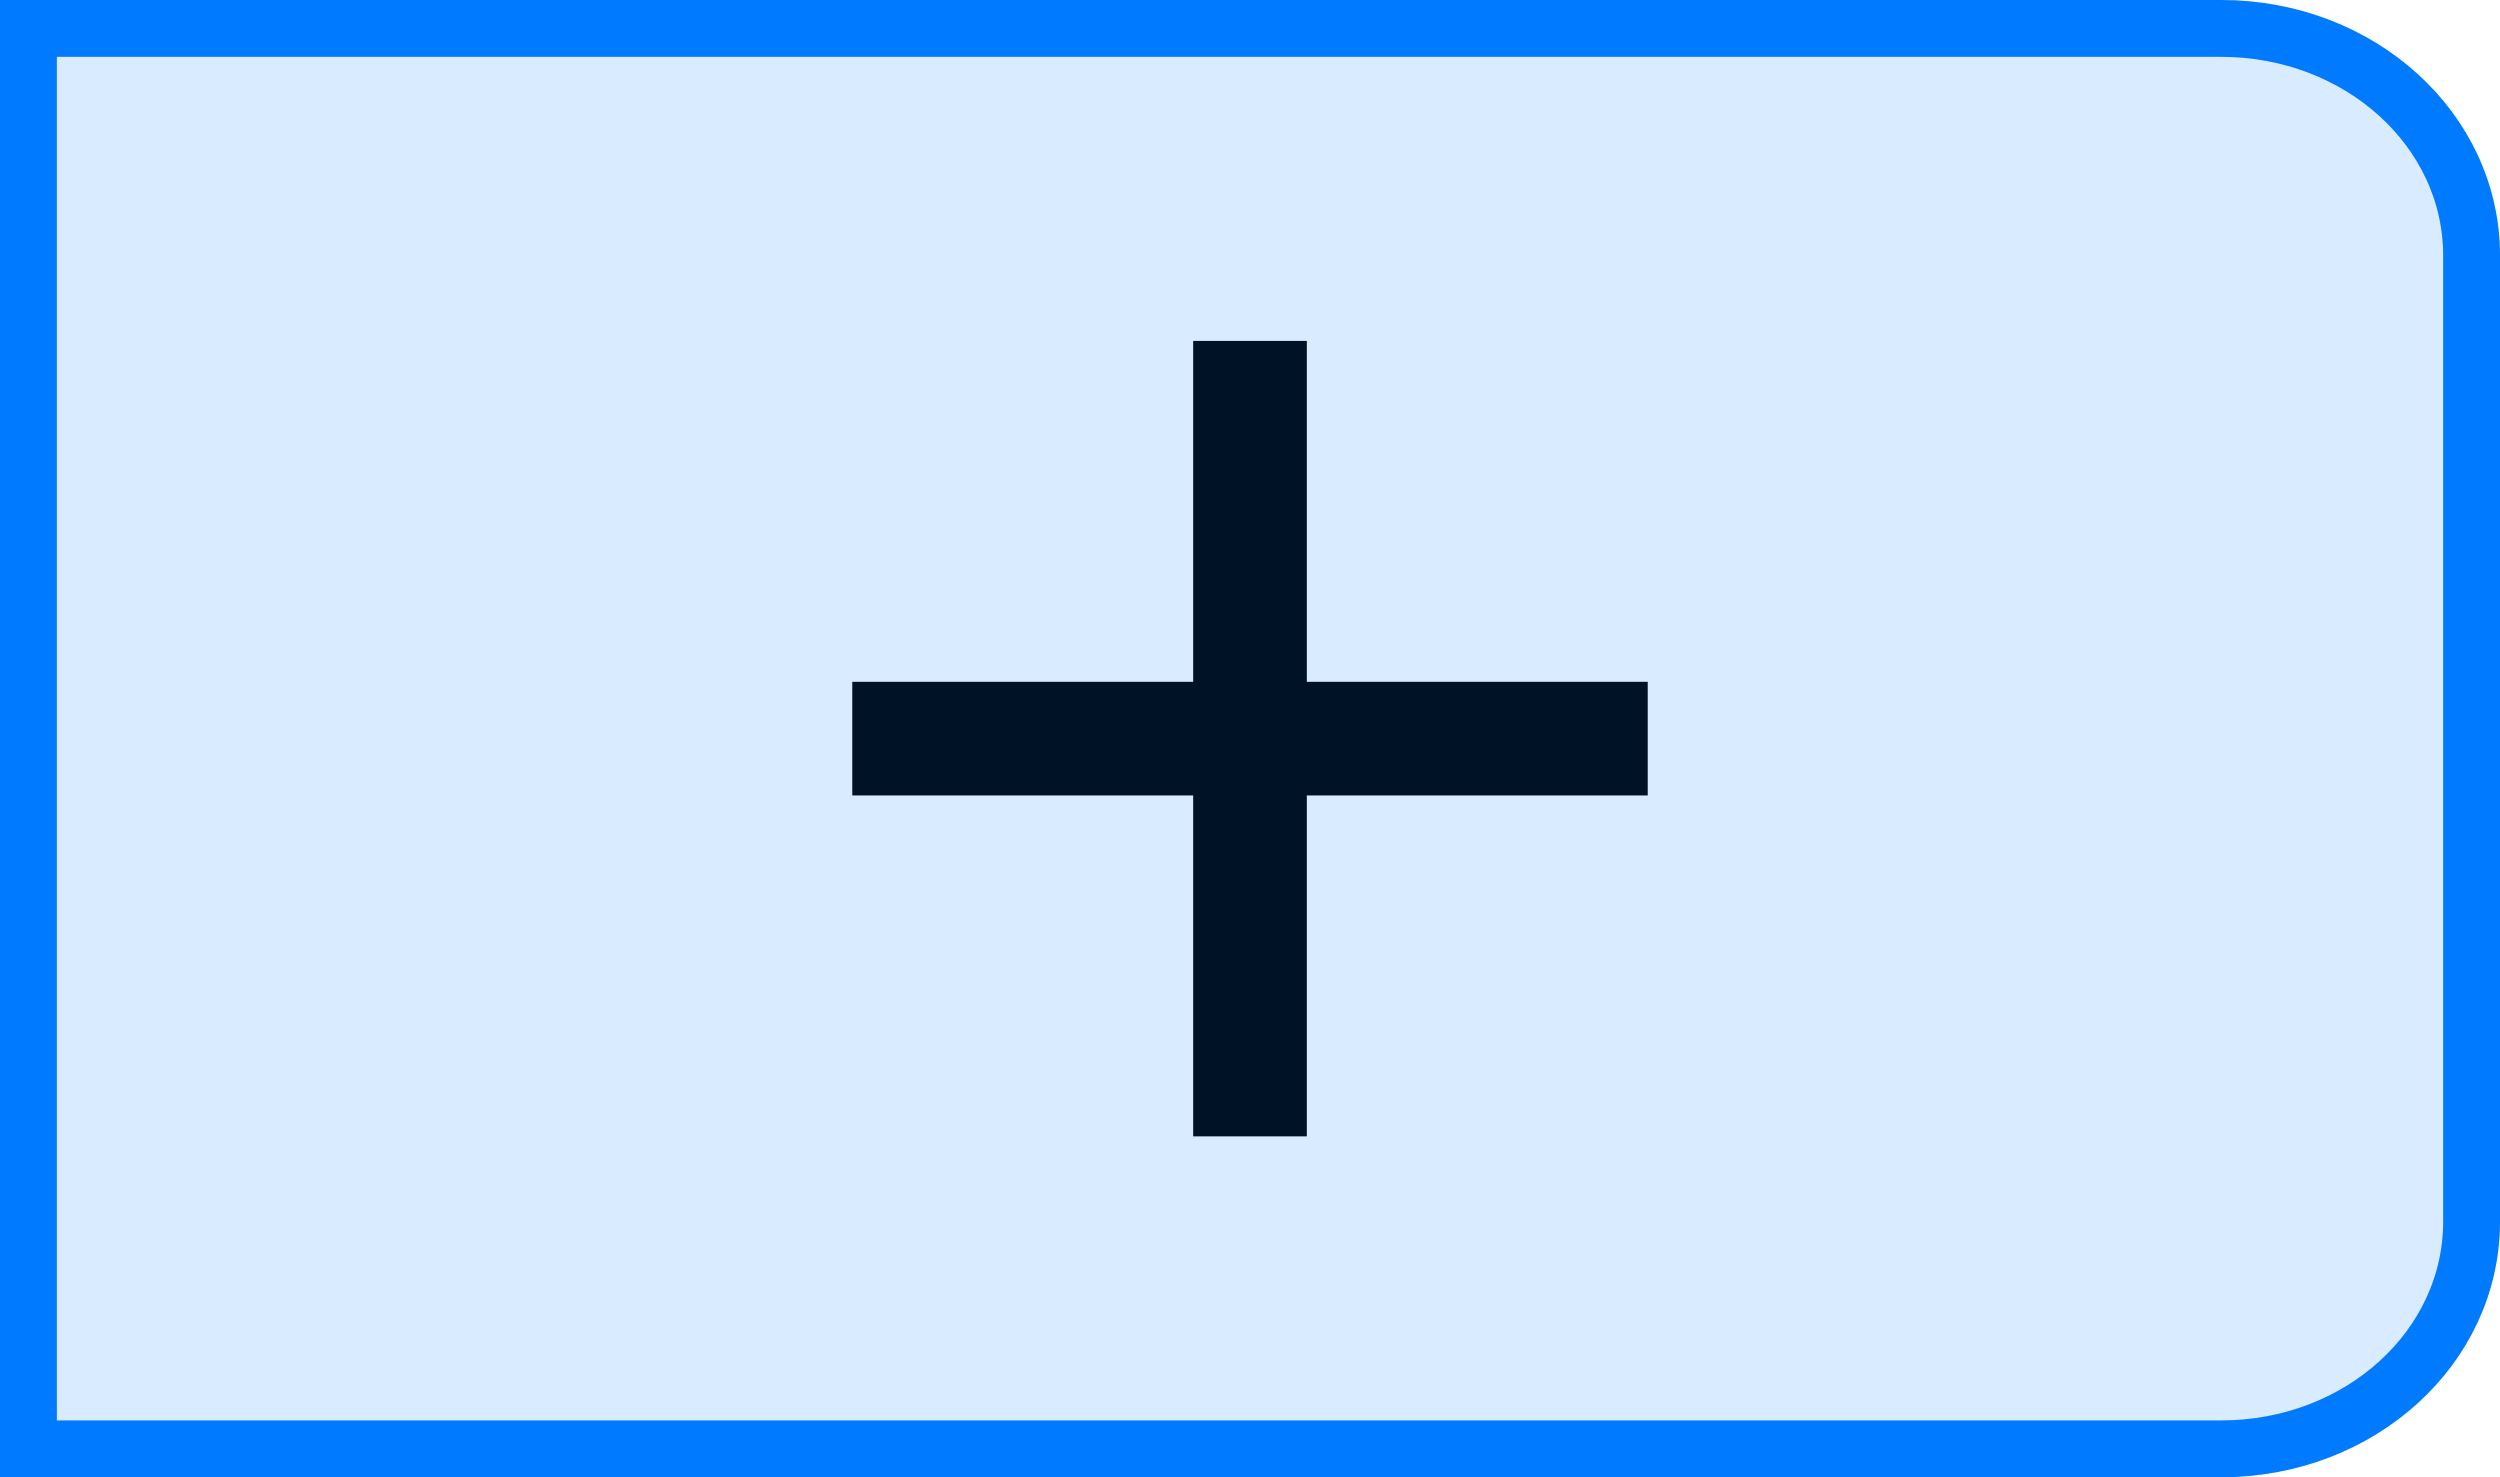 <svg version="1.1" viewBox="0 0 44 26" xmlns="http://www.w3.org/2000/svg">
 <path d="m0.5 0.5h38.59c2.443 0 4.41 1.784 4.41 4v17c0 2.216-1.967 4-4.41 4h-38.59z" fill="none" stroke="#007aff" stroke-linecap="round"/>
 <rect x="15" y="12" width="14" height="2"/>
 <rect x="21" y="6" width="2" height="14"/>
 <path d="m0.5 0.5h38.59c2.443 0 4.41 1.784 4.41 4v17c0 2.216-1.967 4-4.41 4h-38.59z" fill="#007aff" opacity=".15" stroke="#007aff" stroke-linecap="round"/>
</svg>
